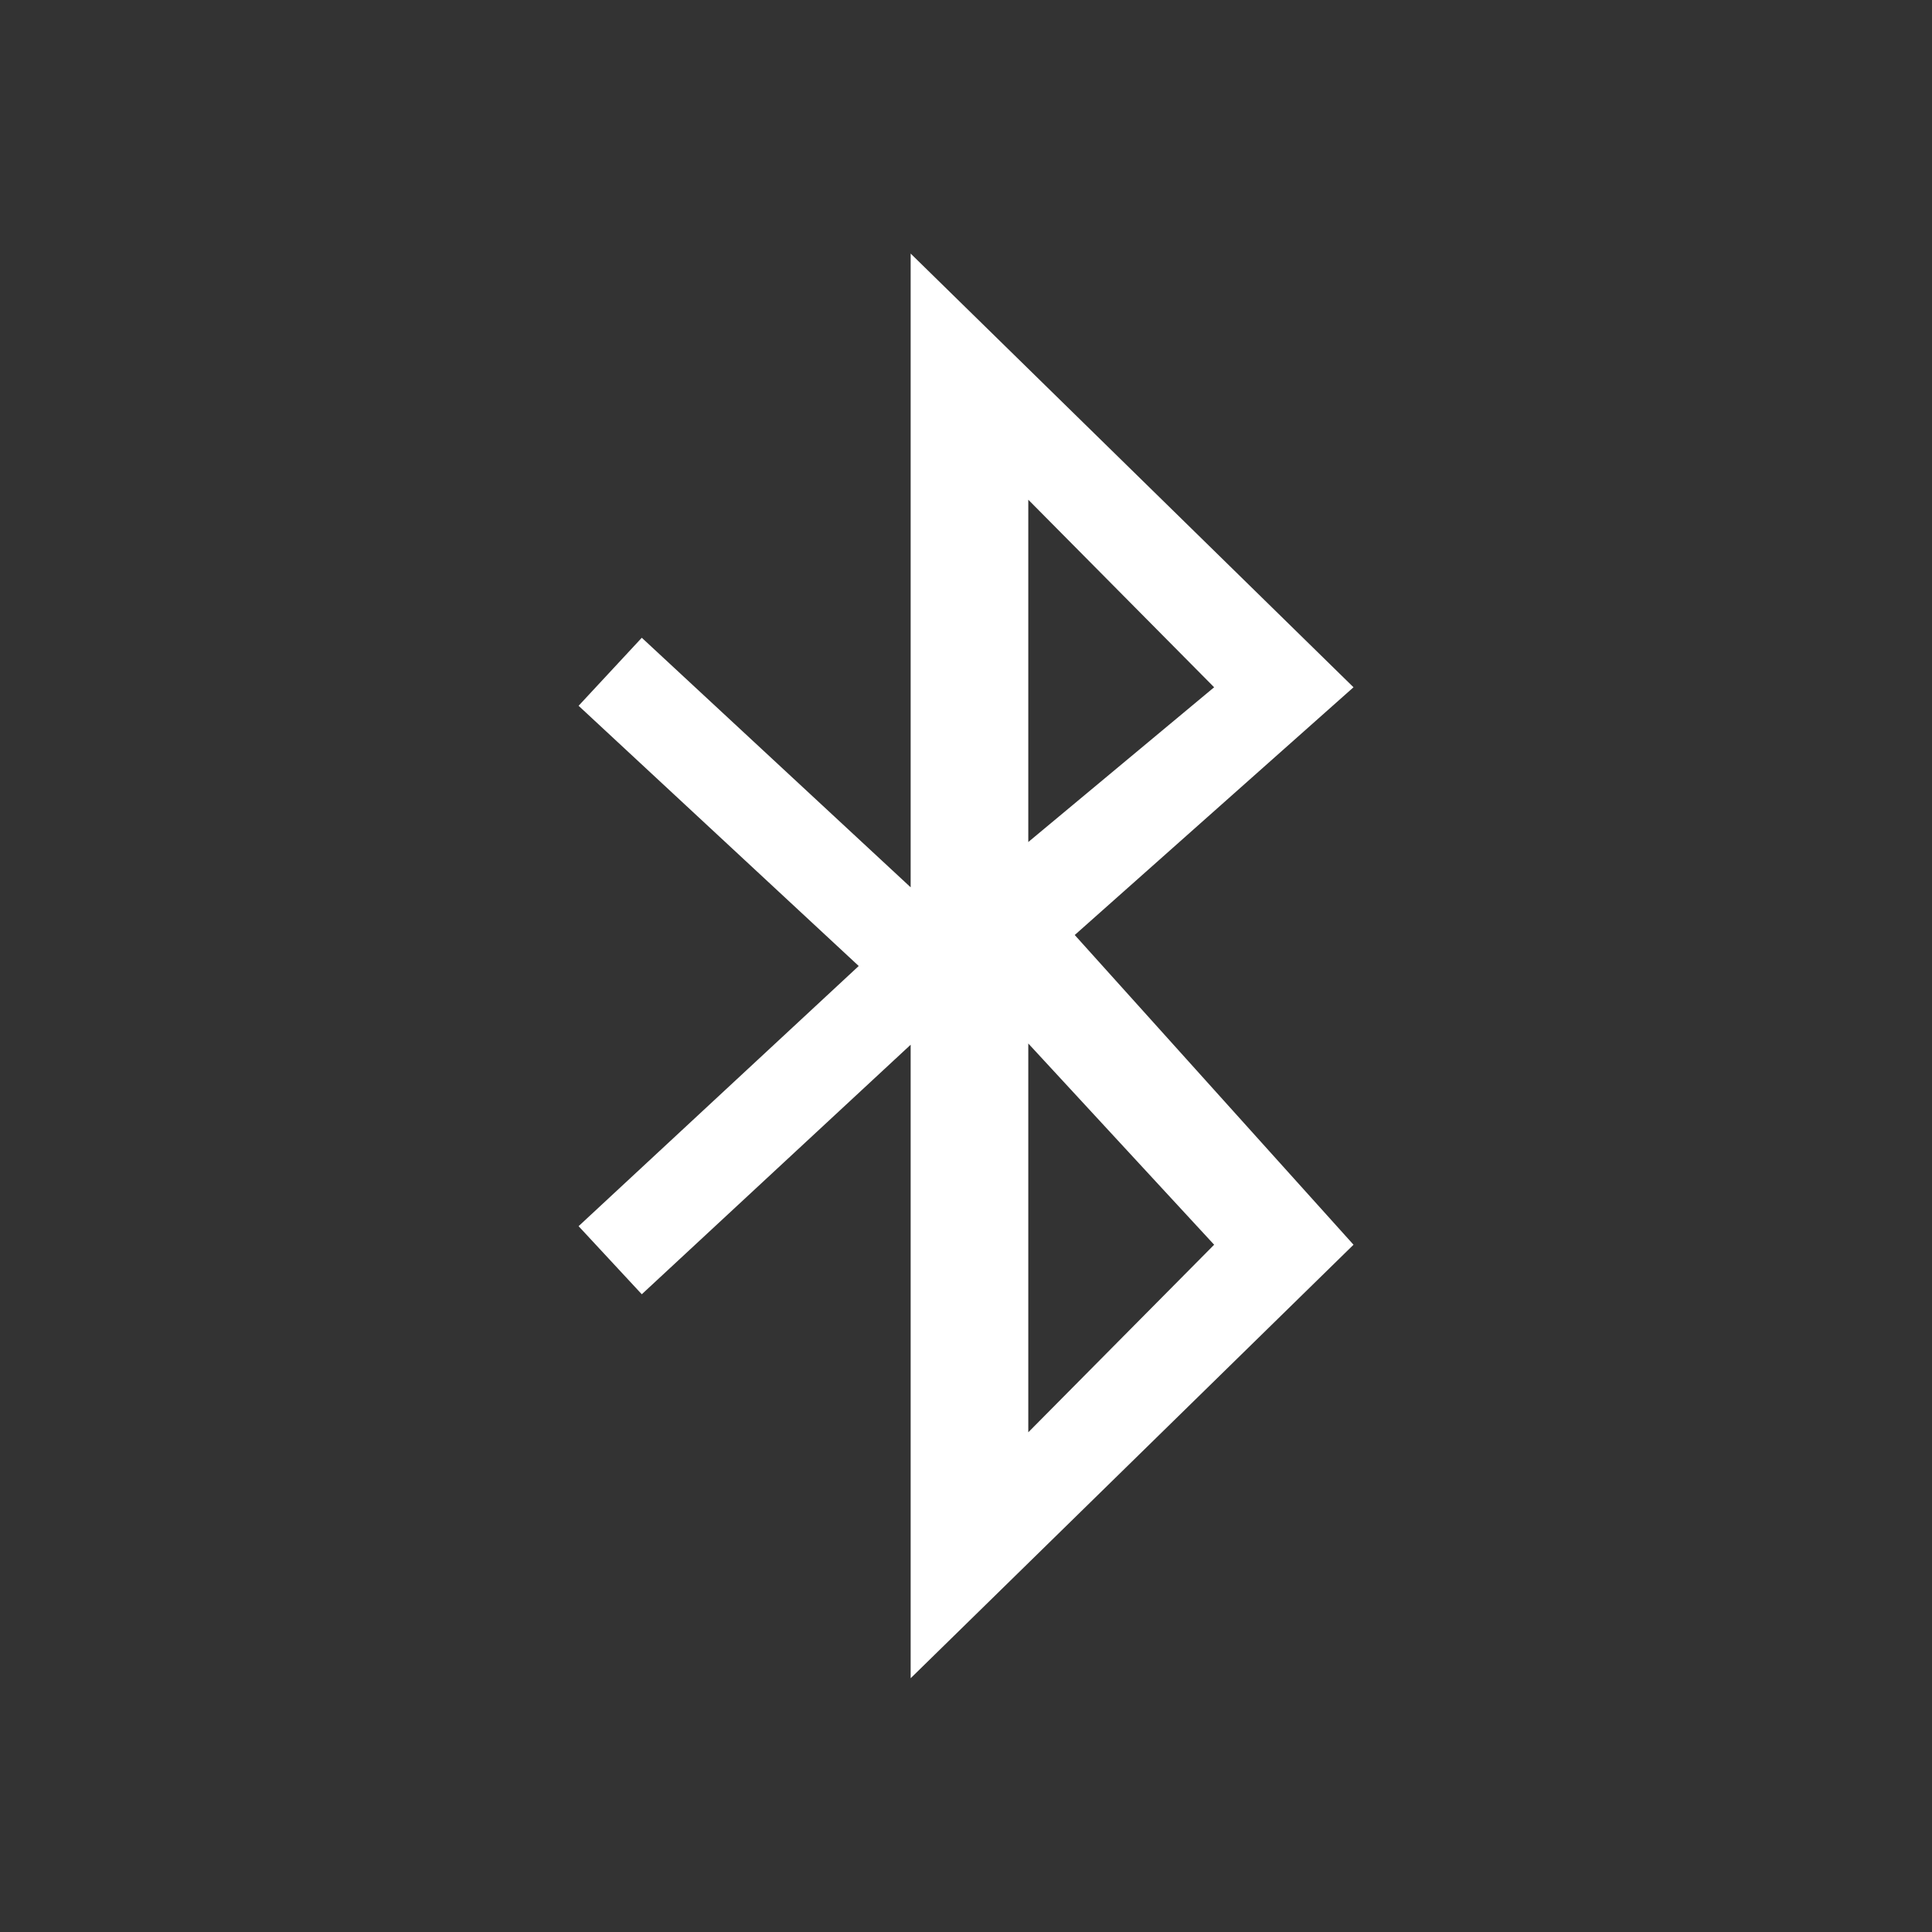 <?xml version="1.0" encoding="utf-8"?>
<!DOCTYPE svg PUBLIC "-//W3C//DTD SVG 1.1//EN" "http://www.w3.org/Graphics/SVG/1.1/DTD/svg11.dtd">
<svg version="1.1" xmlns="http://www.w3.org/2000/svg" xmlns:xlink="http://www.w3.org/1999/xlink" width="120"
	 height="120" xml:space="preserve">
<rect width="100%" height="100%" fill="#333333" stroke="none"/>
<g
     id="g12"
     transform="matrix(1.25,0,0,-1.25,0,120)">
<g transform='translate(60.33,34.15)' id='g312'>
  <path style='fill:white;fill-opacity:1;fill-rule:nonzero;stroke:none' d='M 0,0 -9.235,-9.32 -9.235,10 0,0 z M -9.235,37.02 0,27.7 -9.235,20.01 -9.235,37.02 z M 6.925,27.7 -15.08,49.25 -15.08,17.76 -28.44,30.16 -31.58,26.78 -17.66,13.85 -31.58,0.922 -28.44,-2.461 -15.08,9.938 -15.08,-21.54 6.925,0 -6.927,15.39 6.925,27.7 z' id='path314'/>
</g></g>
</svg>
